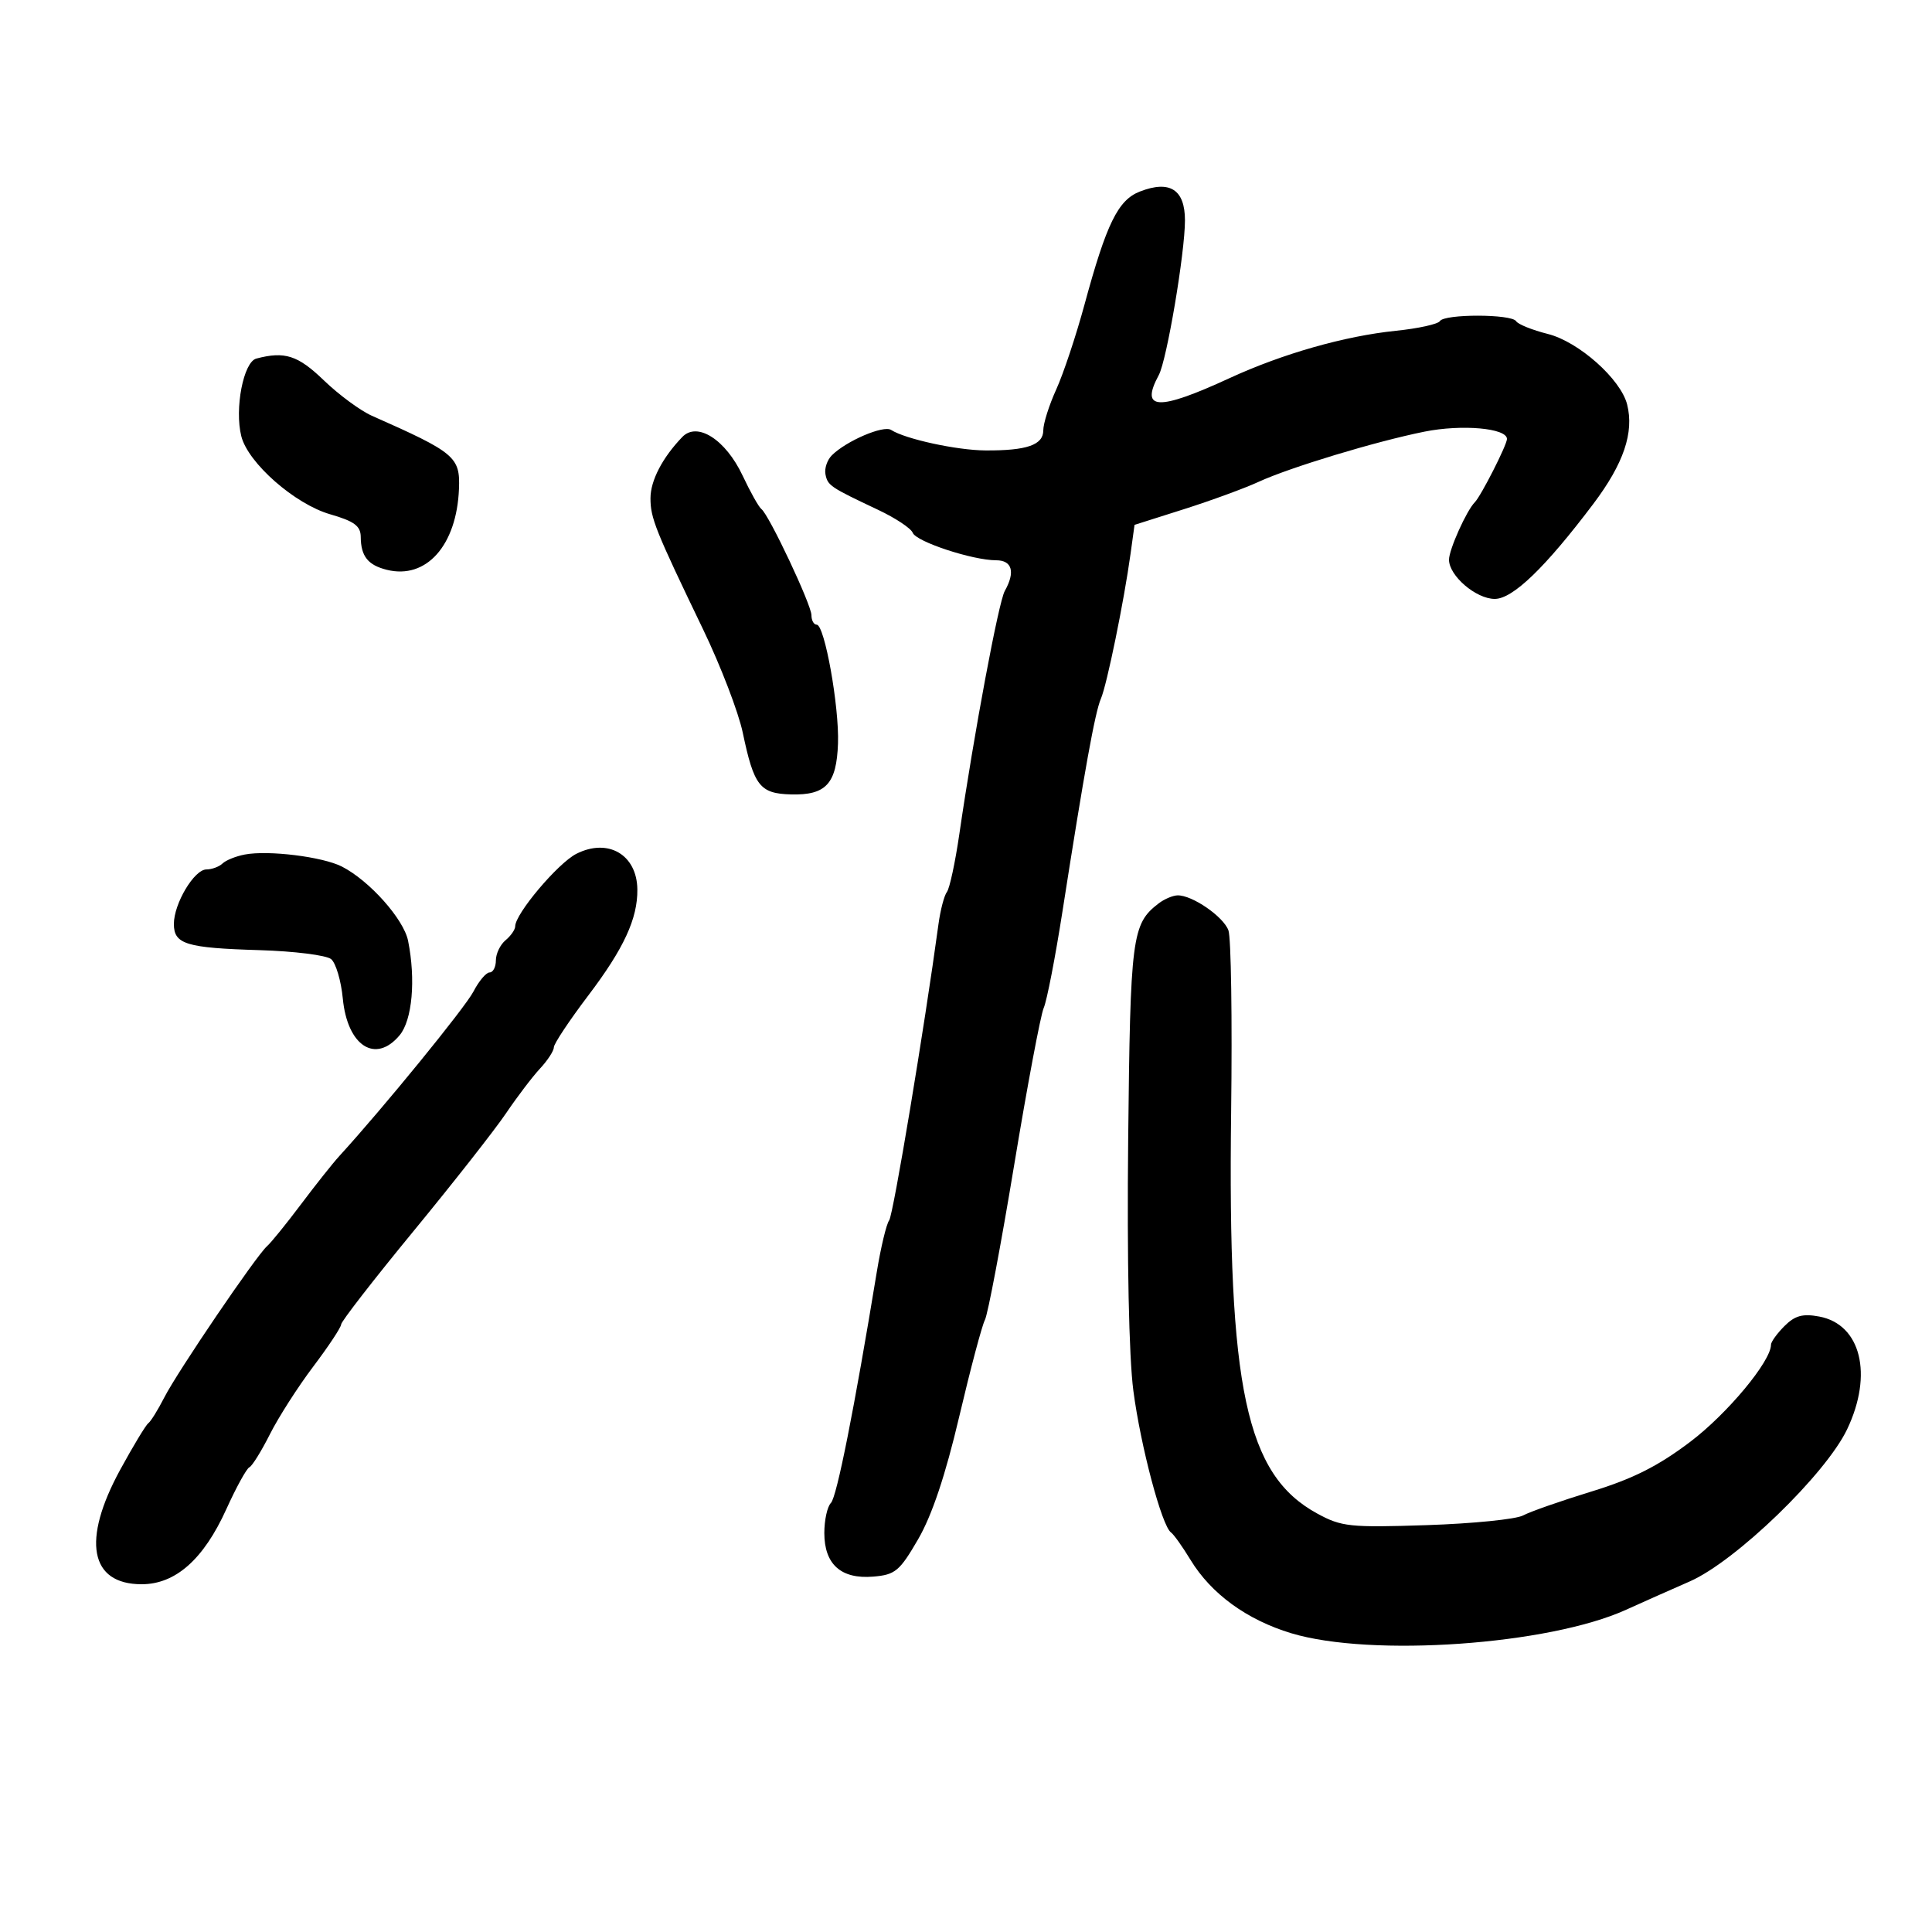 <svg xmlns="http://www.w3.org/2000/svg" width="300" height="300" viewBox="0 0 300 300" version="1.1">
	<path d="M 177 29.741 C 173.606 31.061, 171.816 34.713, 168.405 47.280 C 167.095 52.109, 165.117 58.047, 164.011 60.475 C 162.905 62.904, 162 65.762, 162 66.829 C 162 69.097, 159.430 69.986, 153 69.942 C 148.558 69.912, 140.565 68.173, 138.371 66.759 C 137.186 65.995, 131.434 68.455, 129.177 70.692 C 128.449 71.413, 127.999 72.742, 128.177 73.644 C 128.522 75.398, 128.878 75.638, 136.373 79.177 C 139.053 80.442, 141.462 82.041, 141.727 82.731 C 142.257 84.112, 151.020 87, 154.682 87 C 157.169 87, 157.681 88.819, 156.022 91.764 C 155.057 93.476, 151.236 113.921, 148.968 129.500 C 148.327 133.900, 147.458 137.950, 147.037 138.500 C 146.615 139.050, 146.026 141.300, 145.727 143.500 C 143.547 159.565, 138.702 188.668, 138.070 189.493 C 137.645 190.047, 136.781 193.650, 136.149 197.500 C 132.674 218.674, 129.936 232.464, 129.027 233.373 C 128.462 233.938, 128 236.040, 128 238.045 C 128 242.914, 130.600 245.233, 135.594 244.816 C 139.017 244.531, 139.692 243.968, 142.574 239 C 144.719 235.301, 146.804 229.079, 148.941 220 C 150.689 212.575, 152.486 205.807, 152.936 204.960 C 153.386 204.113, 155.427 193.313, 157.471 180.960 C 159.515 168.607, 161.585 157.600, 162.071 156.500 C 162.556 155.400, 163.867 148.650, 164.983 141.500 C 168.372 119.792, 170.033 110.597, 170.944 108.500 C 171.876 106.354, 174.533 93.375, 175.550 86 L 176.171 81.500 183.835 79.068 C 188.051 77.730, 193.264 75.821, 195.420 74.826 C 200.281 72.583, 213.609 68.549, 221.185 67.027 C 227.004 65.858, 234 66.479, 234 68.163 C 234 69.092, 229.968 77.023, 229 77.998 C 227.721 79.286, 225 85.346, 225 86.907 C 225 89.404, 229.194 93, 232.106 93 C 234.904 93, 239.947 88.136, 247.409 78.243 C 252.119 71.998, 253.764 67.161, 252.660 62.804 C 251.661 58.861, 245.144 53.065, 240.351 51.858 C 237.939 51.251, 235.722 50.359, 235.424 49.877 C 234.724 48.745, 224.286 48.729, 223.587 49.859 C 223.295 50.331, 220.223 51.008, 216.761 51.363 C 208.799 52.179, 199.154 54.925, 190.918 58.721 C 179.796 63.848, 176.976 63.723, 179.937 58.236 C 181.181 55.930, 184 39.265, 184 34.214 C 184 29.433, 181.652 27.932, 177 29.741 M 39.802 55.679 C 37.804 56.206, 36.399 63.470, 37.470 67.737 C 38.513 71.893, 45.786 78.279, 51.276 79.860 C 55.002 80.933, 56.003 81.673, 56.015 83.360 C 56.037 86.365, 57.122 87.742, 60.049 88.476 C 66.181 90.015, 70.918 84.710, 71.269 75.910 C 71.467 70.950, 70.663 70.276, 57.750 64.562 C 55.962 63.771, 52.605 61.296, 50.289 59.062 C 46.253 55.170, 44.223 54.515, 39.802 55.679 M 105.948 67.854 C 102.868 71.053, 101.013 74.616, 101.007 77.349 C 100.999 80.439, 101.739 82.284, 109.190 97.760 C 111.907 103.403, 114.671 110.603, 115.334 113.760 C 117.075 122.060, 117.989 123.230, 122.841 123.357 C 128.255 123.499, 129.903 121.712, 130.124 115.455 C 130.327 109.727, 128.046 97, 126.817 97 C 126.367 97, 126 96.337, 126 95.526 C 126 93.910, 119.409 79.929, 118.232 79.048 C 117.829 78.747, 116.516 76.410, 115.314 73.855 C 112.683 68.263, 108.274 65.439, 105.948 67.854 M 89.500 132.578 C 86.641 134.025, 80 141.894, 80 143.836 C 80 144.341, 79.325 145.315, 78.500 146 C 77.675 146.685, 77 148.090, 77 149.122 C 77 150.155, 76.562 151, 76.026 151 C 75.490 151, 74.360 152.337, 73.515 153.970 C 72.239 156.439, 59.502 172.060, 52.699 179.500 C 51.693 180.600, 49.012 183.975, 46.740 187 C 44.468 190.025, 42.097 192.950, 41.471 193.500 C 39.784 194.983, 27.579 212.953, 25.510 217 C 24.526 218.925, 23.409 220.725, 23.027 221 C 22.645 221.275, 20.683 224.523, 18.666 228.218 C 12.674 239.199, 13.947 246, 21.995 246 C 27.250 246, 31.608 242.141, 35.134 234.365 C 36.674 230.968, 38.287 228.034, 38.717 227.844 C 39.148 227.655, 40.584 225.345, 41.910 222.710 C 43.235 220.076, 46.261 215.351, 48.633 212.210 C 51.006 209.070, 52.959 206.119, 52.973 205.653 C 52.988 205.187, 58.051 198.662, 64.225 191.153 C 70.399 183.644, 76.860 175.412, 78.583 172.861 C 80.306 170.309, 82.680 167.187, 83.858 165.922 C 85.036 164.658, 86 163.176, 86 162.630 C 86 162.085, 88.410 158.457, 91.356 154.569 C 96.870 147.292, 99.024 142.633, 98.968 138.101 C 98.902 132.707, 94.416 130.091, 89.500 132.578 M 38 132.692 C 36.625 132.955, 35.072 133.581, 34.550 134.085 C 34.027 134.588, 32.902 135.003, 32.050 135.006 C 30.157 135.014, 27 140.307, 27 143.474 C 27 146.618, 28.895 147.197, 40.296 147.538 C 45.684 147.699, 50.690 148.328, 51.420 148.934 C 52.151 149.540, 52.966 152.294, 53.231 155.053 C 53.939 162.420, 58.310 165.241, 62.056 160.750 C 64.014 158.403, 64.576 152.129, 63.369 146.094 C 62.695 142.726, 57.374 136.753, 53.096 134.563 C 50.113 133.036, 41.677 131.991, 38 132.692 M 179.913 140.282 C 175.757 143.473, 175.512 145.376, 175.183 176.950 C 174.988 195.633, 175.299 210.703, 175.987 215.950 C 177.118 224.572, 180.411 236.964, 181.835 237.961 C 182.259 238.258, 183.620 240.170, 184.861 242.212 C 188.071 247.495, 193.617 251.532, 200.527 253.615 C 212.932 257.354, 240.517 255.414, 252.500 249.960 C 254.700 248.959, 259.148 246.980, 262.385 245.563 C 269.515 242.442, 283.488 228.932, 286.824 221.934 C 290.883 213.418, 288.961 205.646, 282.496 204.433 C 279.928 203.951, 278.719 204.281, 277.094 205.906 C 275.942 207.058, 275 208.362, 275 208.804 C 275 211.375, 268.233 219.514, 262.465 223.880 C 257.483 227.652, 253.550 229.631, 247.132 231.599 C 242.384 233.055, 237.600 234.729, 236.500 235.320 C 235.400 235.911, 228.676 236.587, 221.558 236.822 C 209.597 237.216, 208.305 237.079, 204.518 235.010 C 193.482 228.981, 190.626 215.638, 191.170 172.640 C 191.351 158.263, 191.163 145.585, 190.751 144.466 C 189.958 142.313, 185.108 138.978, 182.846 139.032 C 182.106 139.049, 180.786 139.612, 179.913 140.282" stroke="none" fill="black" fill-rule="evenodd"/>
</svg>